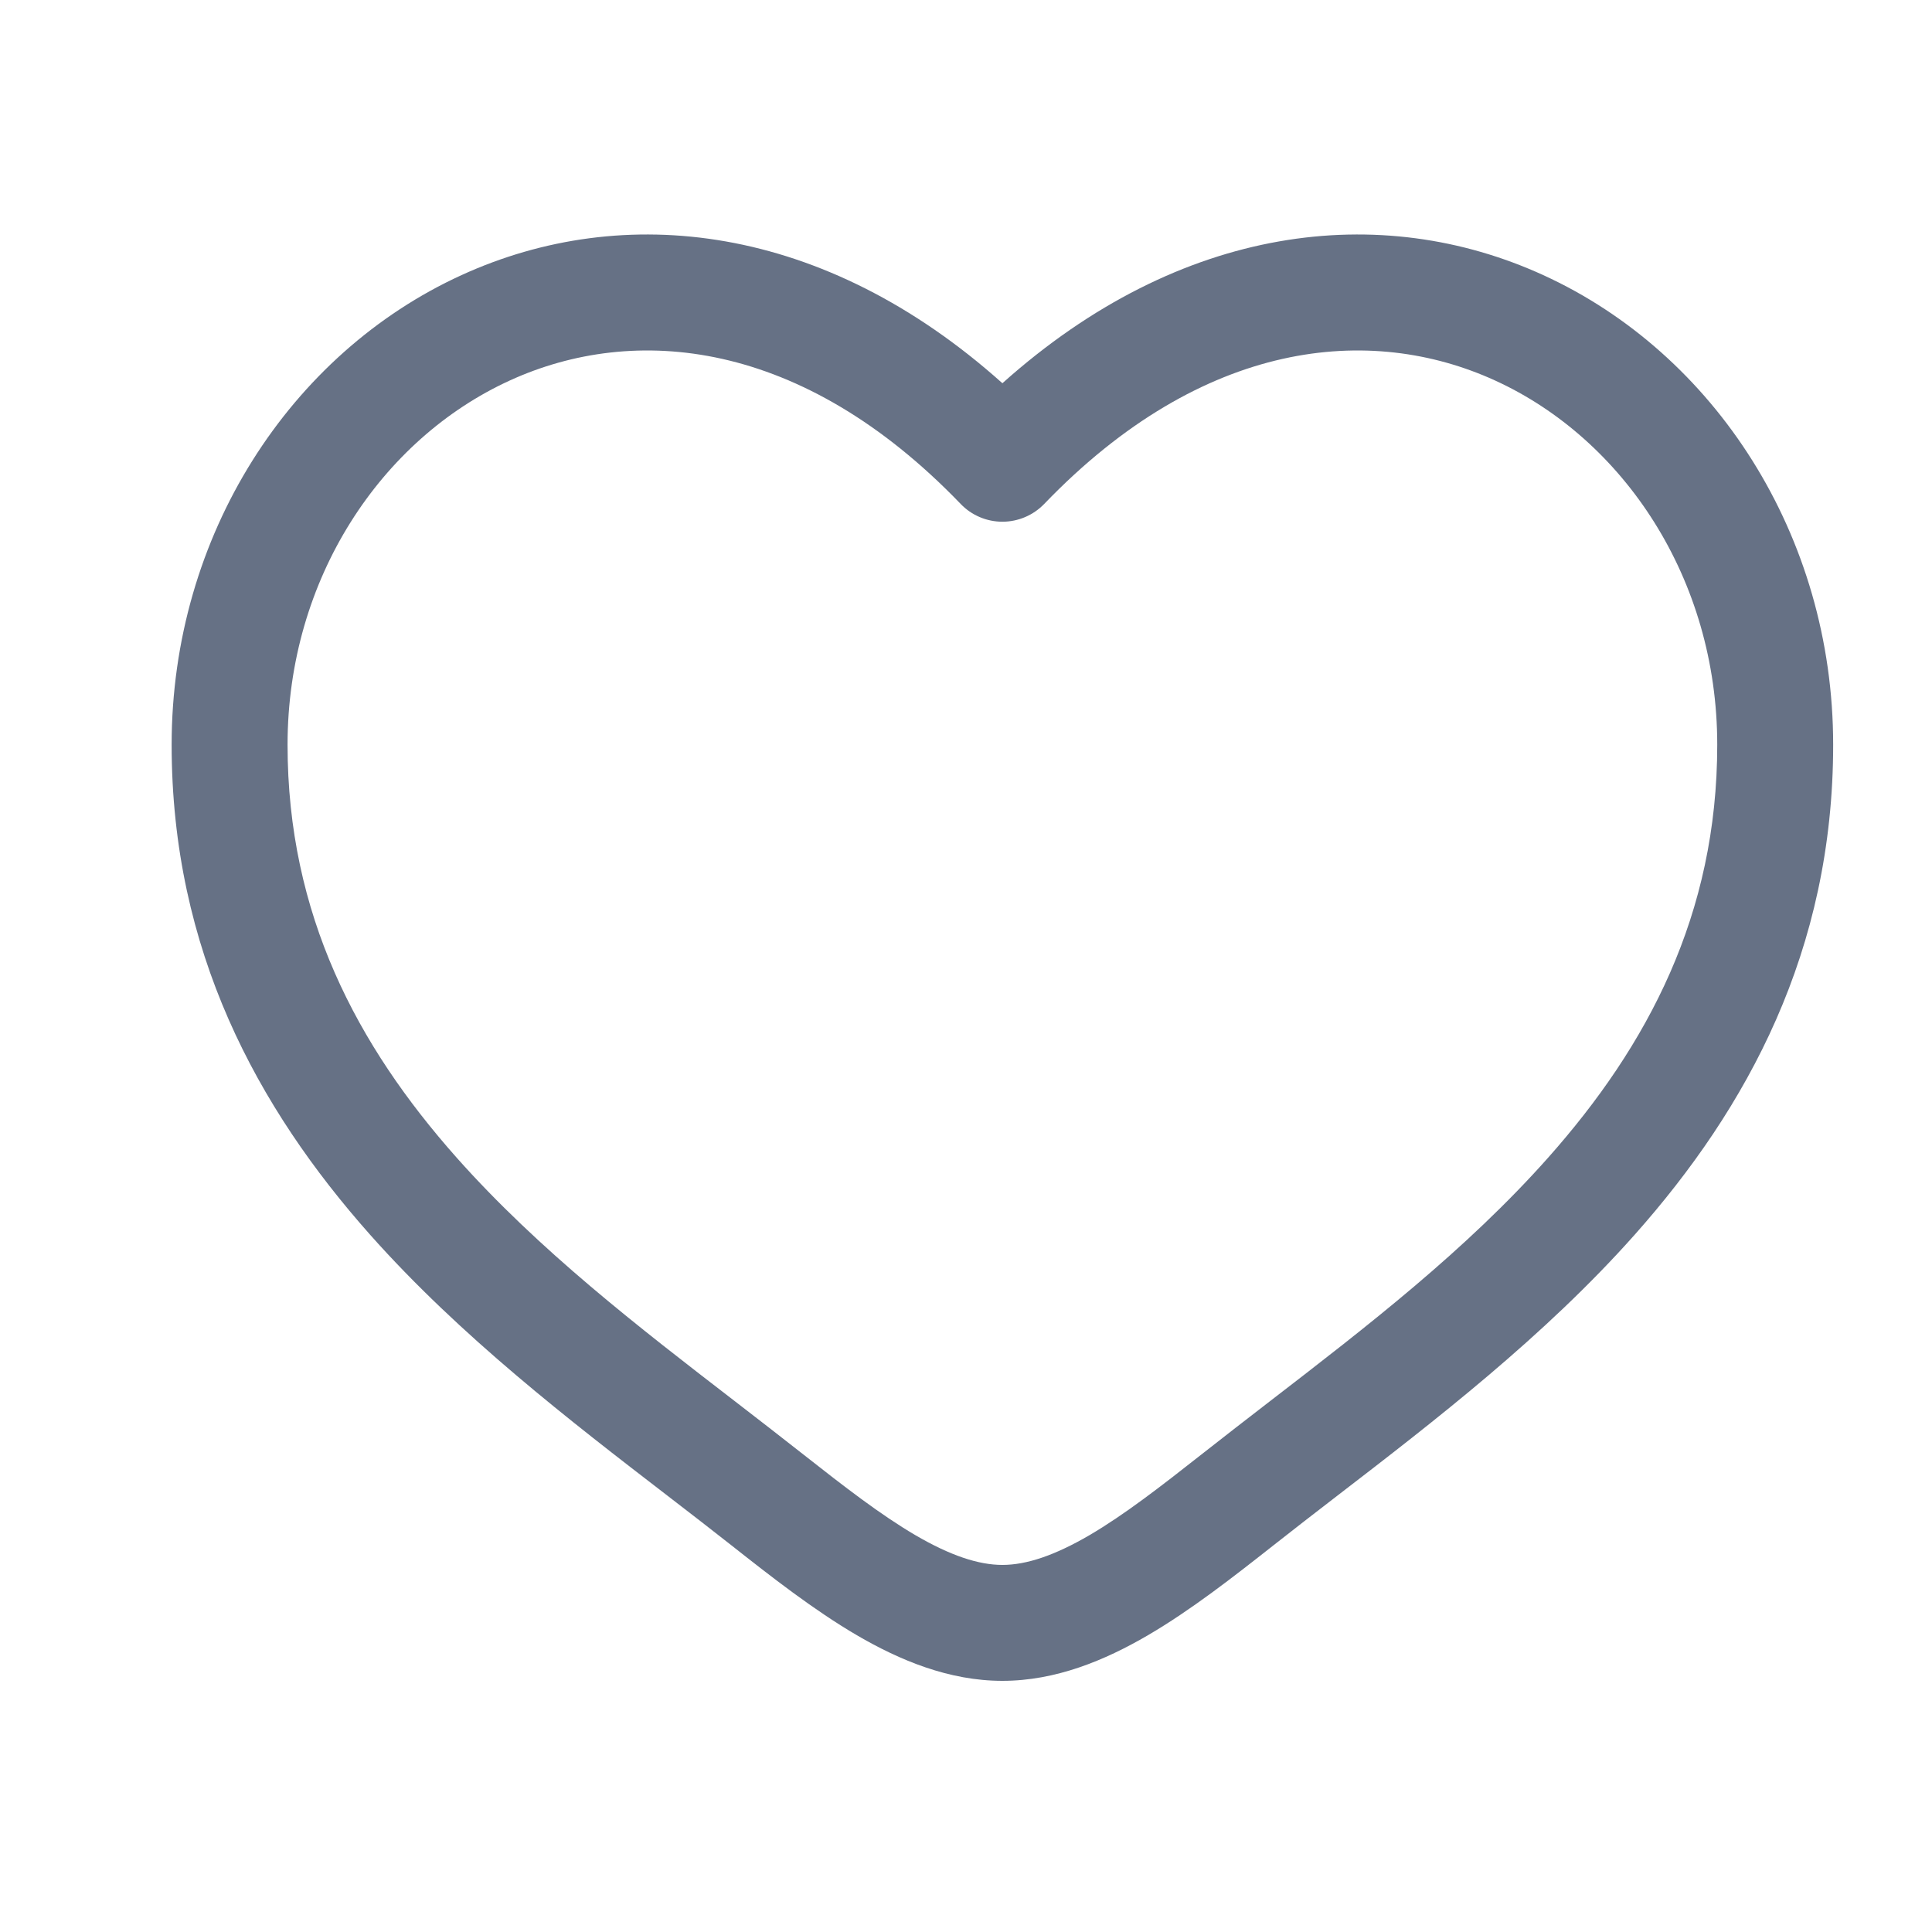<svg xmlns="http://www.w3.org/2000/svg" width="25" height="25" viewBox="0 0 25 25" fill="none">
  <path fill-rule="evenodd" clip-rule="evenodd" d="M6.596 4.924C4.937 5.682 3.721 7.486 3.721 9.637C3.721 11.834 4.62 13.528 5.909 14.98C6.972 16.176 8.258 17.168 9.512 18.134C9.81 18.364 10.106 18.593 10.397 18.822C10.923 19.236 11.393 19.6 11.845 19.865C12.297 20.129 12.662 20.25 12.971 20.25C13.281 20.25 13.645 20.129 14.098 19.865C14.55 19.6 15.019 19.236 15.545 18.822C15.836 18.593 16.132 18.364 16.43 18.134C17.684 17.168 18.971 16.176 20.033 14.98C21.322 13.528 22.221 11.834 22.221 9.637C22.221 7.486 21.006 5.682 19.347 4.924C17.735 4.187 15.569 4.382 13.512 6.521C13.37 6.668 13.175 6.751 12.971 6.751C12.767 6.751 12.572 6.668 12.431 6.521C10.373 4.382 8.207 4.187 6.596 4.924ZM12.971 4.959C10.659 2.89 8.07 2.601 5.972 3.56C3.756 4.573 2.221 6.925 2.221 9.637C2.221 12.303 3.332 14.336 4.788 15.976C5.954 17.289 7.381 18.388 8.642 19.358C8.928 19.578 9.205 19.792 9.469 20C9.981 20.404 10.531 20.834 11.088 21.16C11.645 21.485 12.281 21.75 12.971 21.75C13.662 21.75 14.297 21.485 14.854 21.16C15.412 20.834 15.961 20.404 16.474 20C16.737 19.792 17.015 19.578 17.3 19.358C18.561 18.388 19.988 17.289 21.154 15.976C22.611 14.336 23.721 12.303 23.721 9.637C23.721 6.925 22.186 4.573 19.97 3.56C17.872 2.601 15.283 2.89 12.971 4.959Z" fill="#667185"/>
</svg>